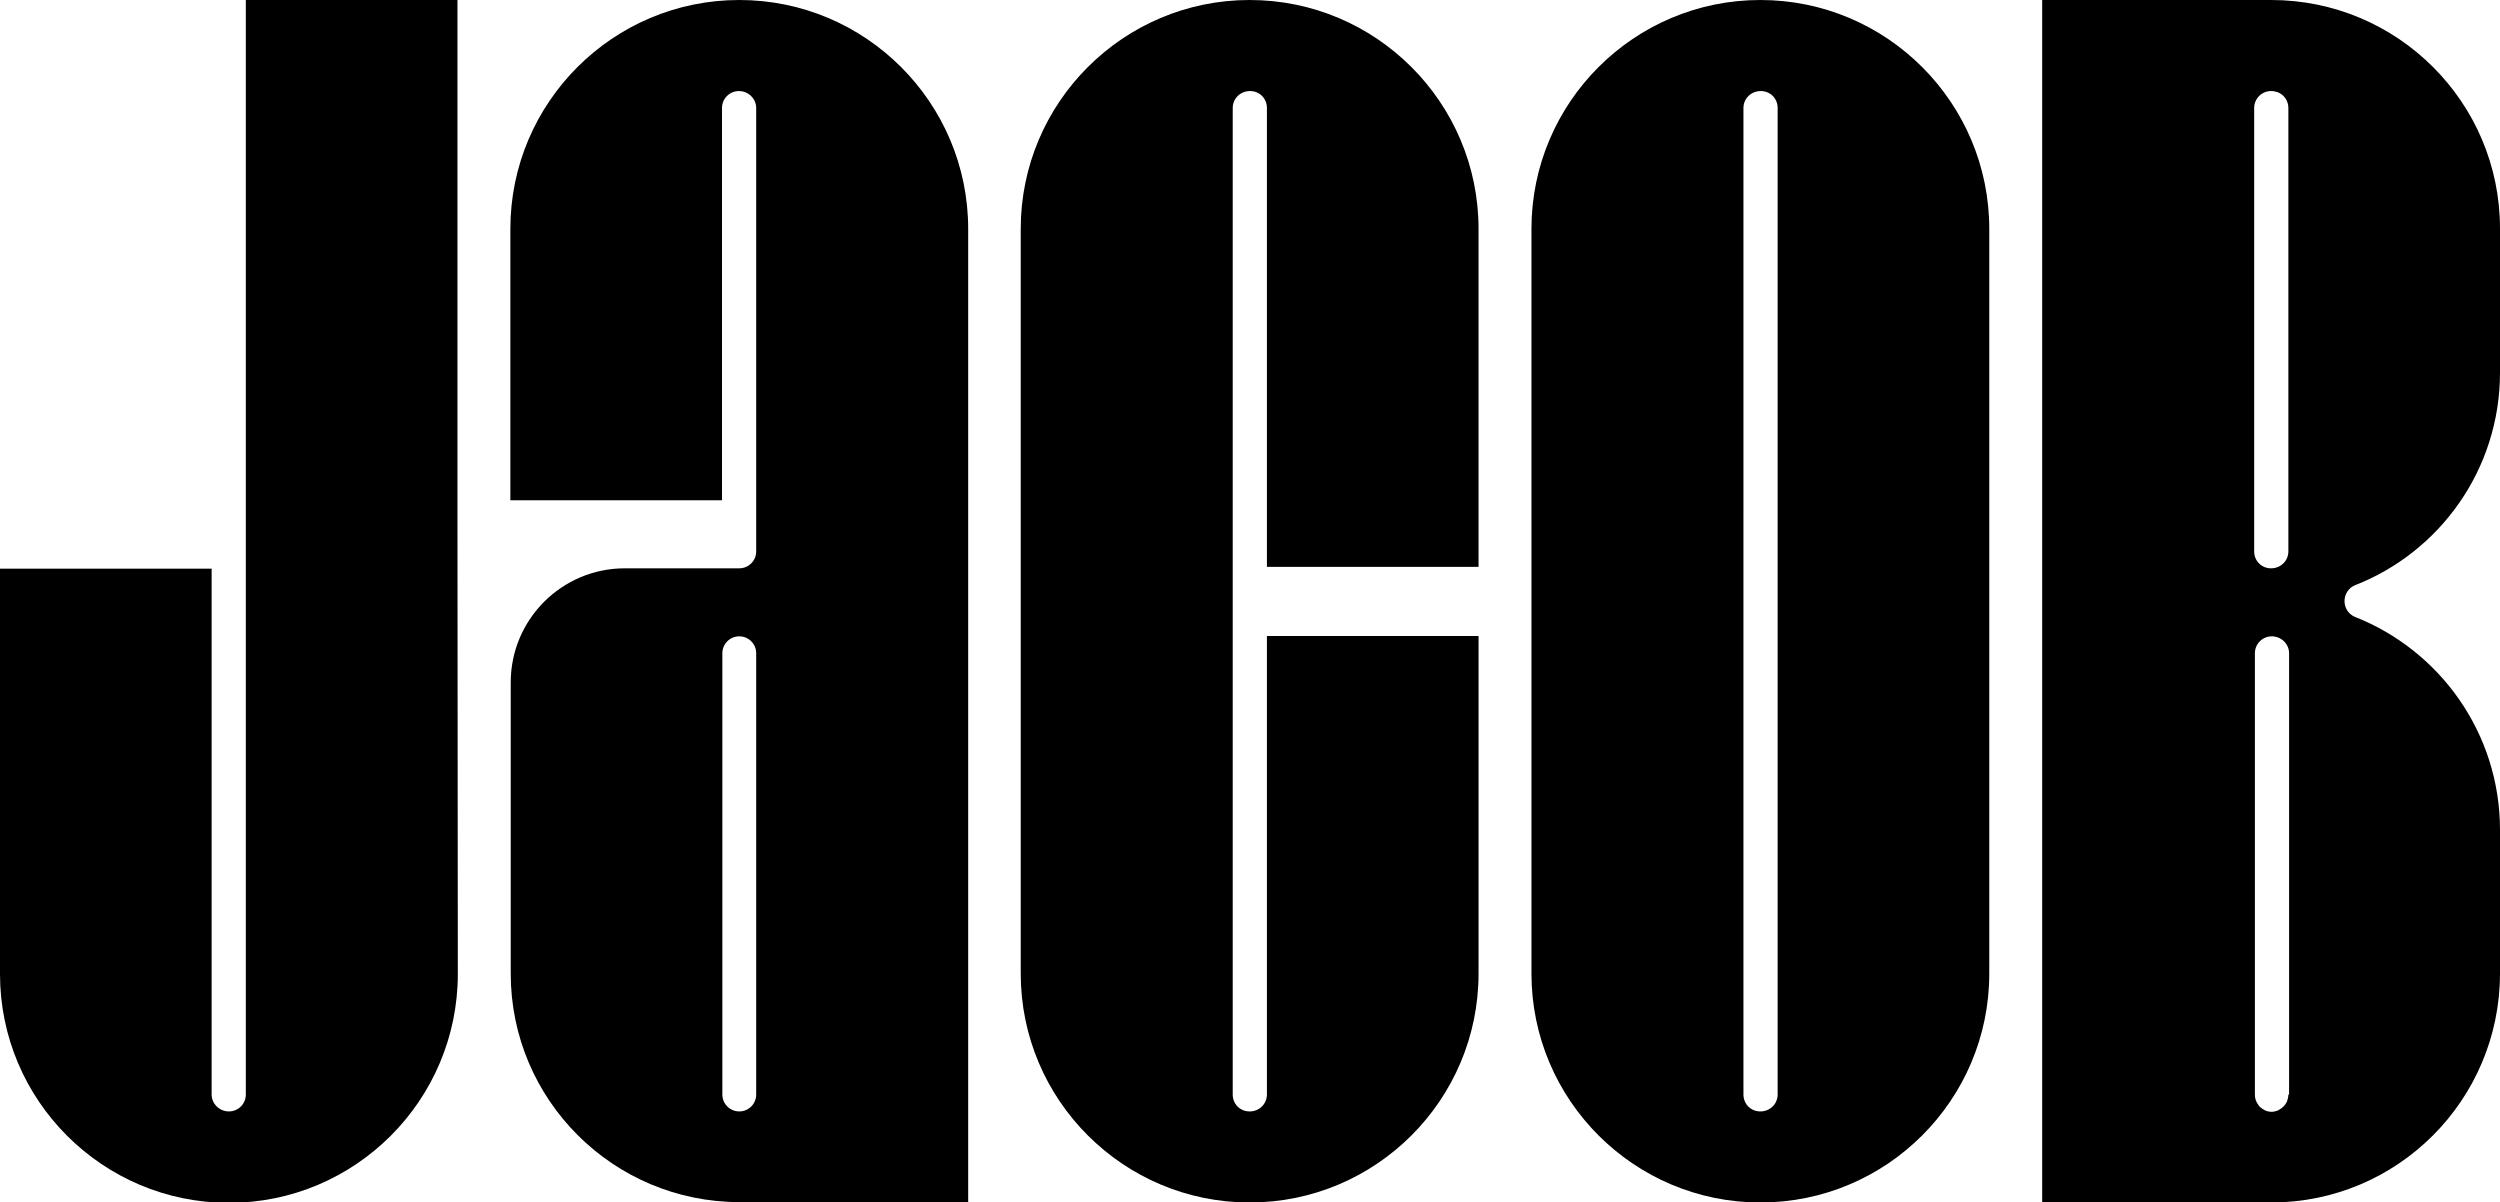 <?xml version="1.0" encoding="utf-8"?>
<!-- Generator: Adobe Illustrator 27.2.0, SVG Export Plug-In . SVG Version: 6.00 Build 0)  -->
<svg version="1.1" id="Layer_1" xmlns="http://www.w3.org/2000/svg" xmlns:xlink="http://www.w3.org/1999/xlink" x="0px" y="0px"
	 viewBox="0 0 694.6 334.1" style="enable-background:new 0 0 694.6 334.1;" xml:space="preserve">
<style type="text/css">
	.st0{fill:none;}
</style>
<g>
	<path d="M552.7,63.6L552.7,63.6c0-35.1-28.5-63.6-63.6-63.6s-63.6,28.5-63.6,63.6V143h0v127.5h0c0,35.1,28.5,63.6,63.6,63.6
		s63.6-28.5,63.6-63.6V143h0V63.6z M493.9,304.1c0,2.6-2.1,4.7-4.8,4.7s-4.7-2.1-4.7-4.7V143h0V30c0-2.6,2.1-4.7,4.8-4.7
		s4.7,2.1,4.7,4.7v113h0V304.1z"/>
	<path d="M352,176.7v127.4c0,2.6-2.1,4.7-4.8,4.7s-4.7-2.1-4.7-4.7V143h0V30c0-2.6,2.1-4.7,4.8-4.7s4.7,2.1,4.7,4.7v113h0v14.5h58.8
		V143h0V63.6h0c0-35.1-28.5-63.6-63.6-63.6s-63.6,28.5-63.6,63.6V143h0v127.5h0c0,35.1,28.5,63.6,63.6,63.6s63.6-28.5,63.6-63.6
		v-93.8H352z"/>
	<g>
		<path class="st0" d="M205.4,176.7c-2.6,0-4.7,2.1-4.7,4.7v122.7c0,2.6,2.1,4.7,4.7,4.7s4.7-2.1,4.7-4.7V181.5
			C210.1,178.8,208,176.7,205.4,176.7z"/>
		<path d="M141.8,242.8v27.7c0,0,0,0,0,0L141.8,242.8L141.8,242.8z"/>
		<path d="M269,334.1V63.6C269,28.5,240.5,0,205.4,0c-35.1,0-63.6,28.5-63.6,63.6h0l0,75.4h58.8l0-109c0-2.6,2.1-4.7,4.7-4.7
			s4.8,2.1,4.8,4.7v123.2c0,2.6-2.1,4.7-4.7,4.7l-31.8,0c-17.5,0-31.7,14.2-31.7,31.7v80.9c0,35.1,28.5,63.5,63.6,63.5H269z
			 M210.1,304.1c0,2.6-2.1,4.7-4.7,4.7s-4.7-2.1-4.7-4.7V181.5c0-2.6,2.1-4.7,4.7-4.7s4.7,2.1,4.7,4.7V304.1z"/>
	</g>
	<g>
		<path d="M127.1,143V0H68.3v143h0v161.1c0,2.6-2.1,4.7-4.7,4.7s-4.8-2.1-4.8-4.7V158H0v112.6c0,35.1,28.5,63.6,63.6,63.6
			s63.6-28.5,63.6-63.6h0L127.1,143L127.1,143z"/>
	</g>
	<path d="M694.6,103.5V63.5C694.6,28.4,666.1,0,631,0h-63.6v334.1H631c35.1,0,63.5-28.4,63.6-63.5v-40h0v0
		c0-26.9-16.7-49.9-40.3-59.2c0,0,0,0,0,0c0,0,0,0,0,0c0,0,0,0,0,0v0c-1.7-0.7-2.9-2.4-2.9-4.4c0-2,1.2-3.7,2.9-4.4v0
		C677.9,153.4,694.6,130.4,694.6,103.5z M635.8,304.1c0,0.7-0.2,1.4-0.4,2c-0.5,1-1.3,1.8-2.3,2.3c0,0-0.1,0.1-0.1,0.1
		c-0.6,0.2-1.2,0.4-1.8,0.4c-0.9,0-1.7-0.2-2.4-0.7c-0.2-0.1-0.5-0.3-0.7-0.5c-0.3-0.2-0.5-0.5-0.7-0.8c-0.6-0.8-0.9-1.7-0.9-2.8
		V181.5c0-2.6,2.1-4.7,4.7-4.7s4.8,2.1,4.8,4.7V304.1z M635.8,153.2c0,2.6-2.1,4.7-4.8,4.7s-4.7-2.1-4.7-4.7V30
		c0-2.6,2.1-4.7,4.7-4.7c0.3,0,0.6,0,1,0.1c0.3,0.1,0.5,0.1,0.8,0.2c1.8,0.7,3,2.4,3,4.4V153.2z"/>
</g>
</svg>

